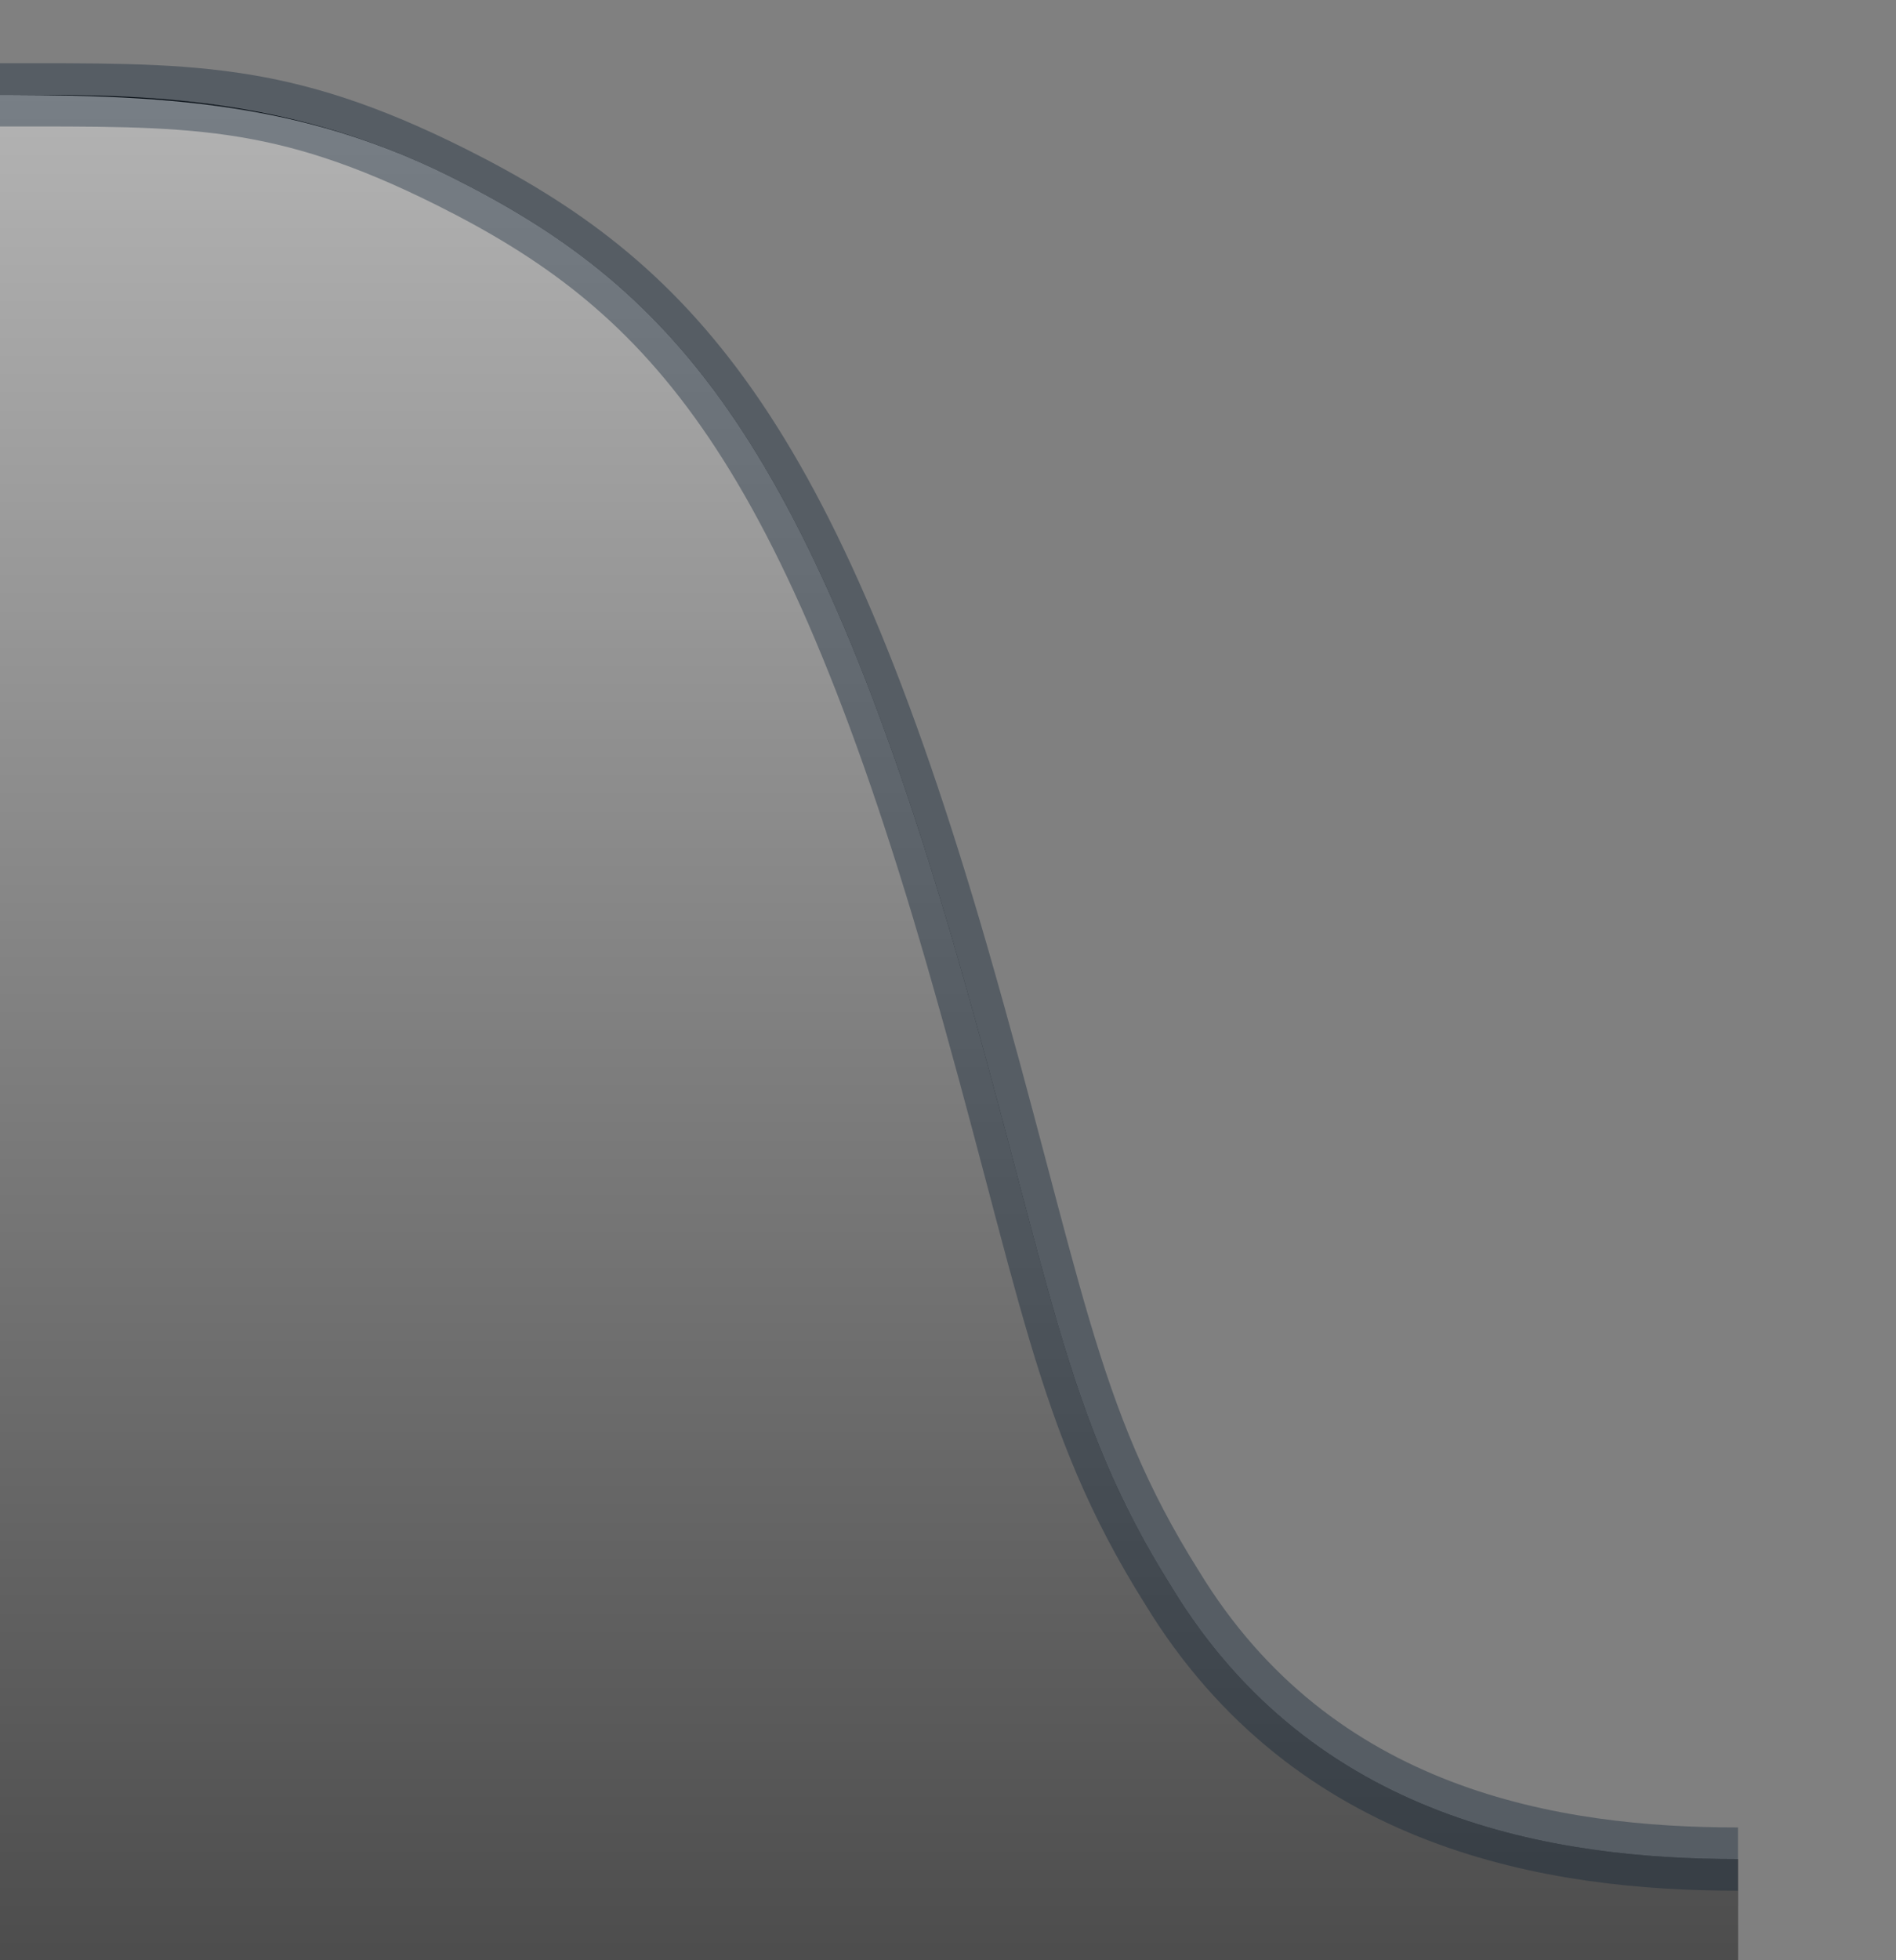 <svg xmlns="http://www.w3.org/2000/svg"
     xmlns:xlink="http://www.w3.org/1999/xlink"
     width="30"
     height="31">
  <rect width="100%" height="100%" fill="#808080" stroke="none"/>
  <defs>
    <linearGradient id="linearGradient1"
                    x1="0"
                    y1="31"
                    x2="0"
                    y2="1.6"
                    xlink:href="#linearGradient2"
                    gradientUnits="userSpaceOnUse"/>
    <linearGradient id="linearGradient2">
      <stop style="stop-color:#ffffff;stop-opacity:.3"
            offset="0"/>
      <stop style="stop-color:#ffffff;stop-opacity:.7"
            offset="1"/>
    </linearGradient>
  </defs>
  <path d="m 27.5,29.4 c -2.9,0 -6.71,-0.6 -8.96,-4.3 -1.7,-2.7 -1.9,-4.8 -3.4,-10 C 12.74,6.8 10.54,4.5 7.14,2.8 4.44,1.45 2,1.5 0,1.5 L 0,31 27.5,31 z"
        fill="-moz-dialog"/>
  <path d="m 27.5,29.4 c -2.9,0 -6.71,-0.6 -8.96,-4.3 -1.7,-2.7 -1.9,-4.8 -3.4,-10 C 12.74,6.8 10.54,4.5 7.14,2.8 4.44,1.45 2,1.5 -1,1.5 L -1,32 27.5,32 z"
        fill="url(#linearGradient1)"/>
  <path d="m 27.5,29.4 c -2.9,0 -6.71,-0.6 -8.96,-4.3 -1.7,-2.7 -1.9,-4.8 -3.4,-10 C 12.74,6.8 10.54,4.5 7.14,2.8 4.44,1.45 3,1.5 0,1.5"
        fill="none"
        stroke="#0A1F33"
        stroke-opacity=".35"/>
</svg>
